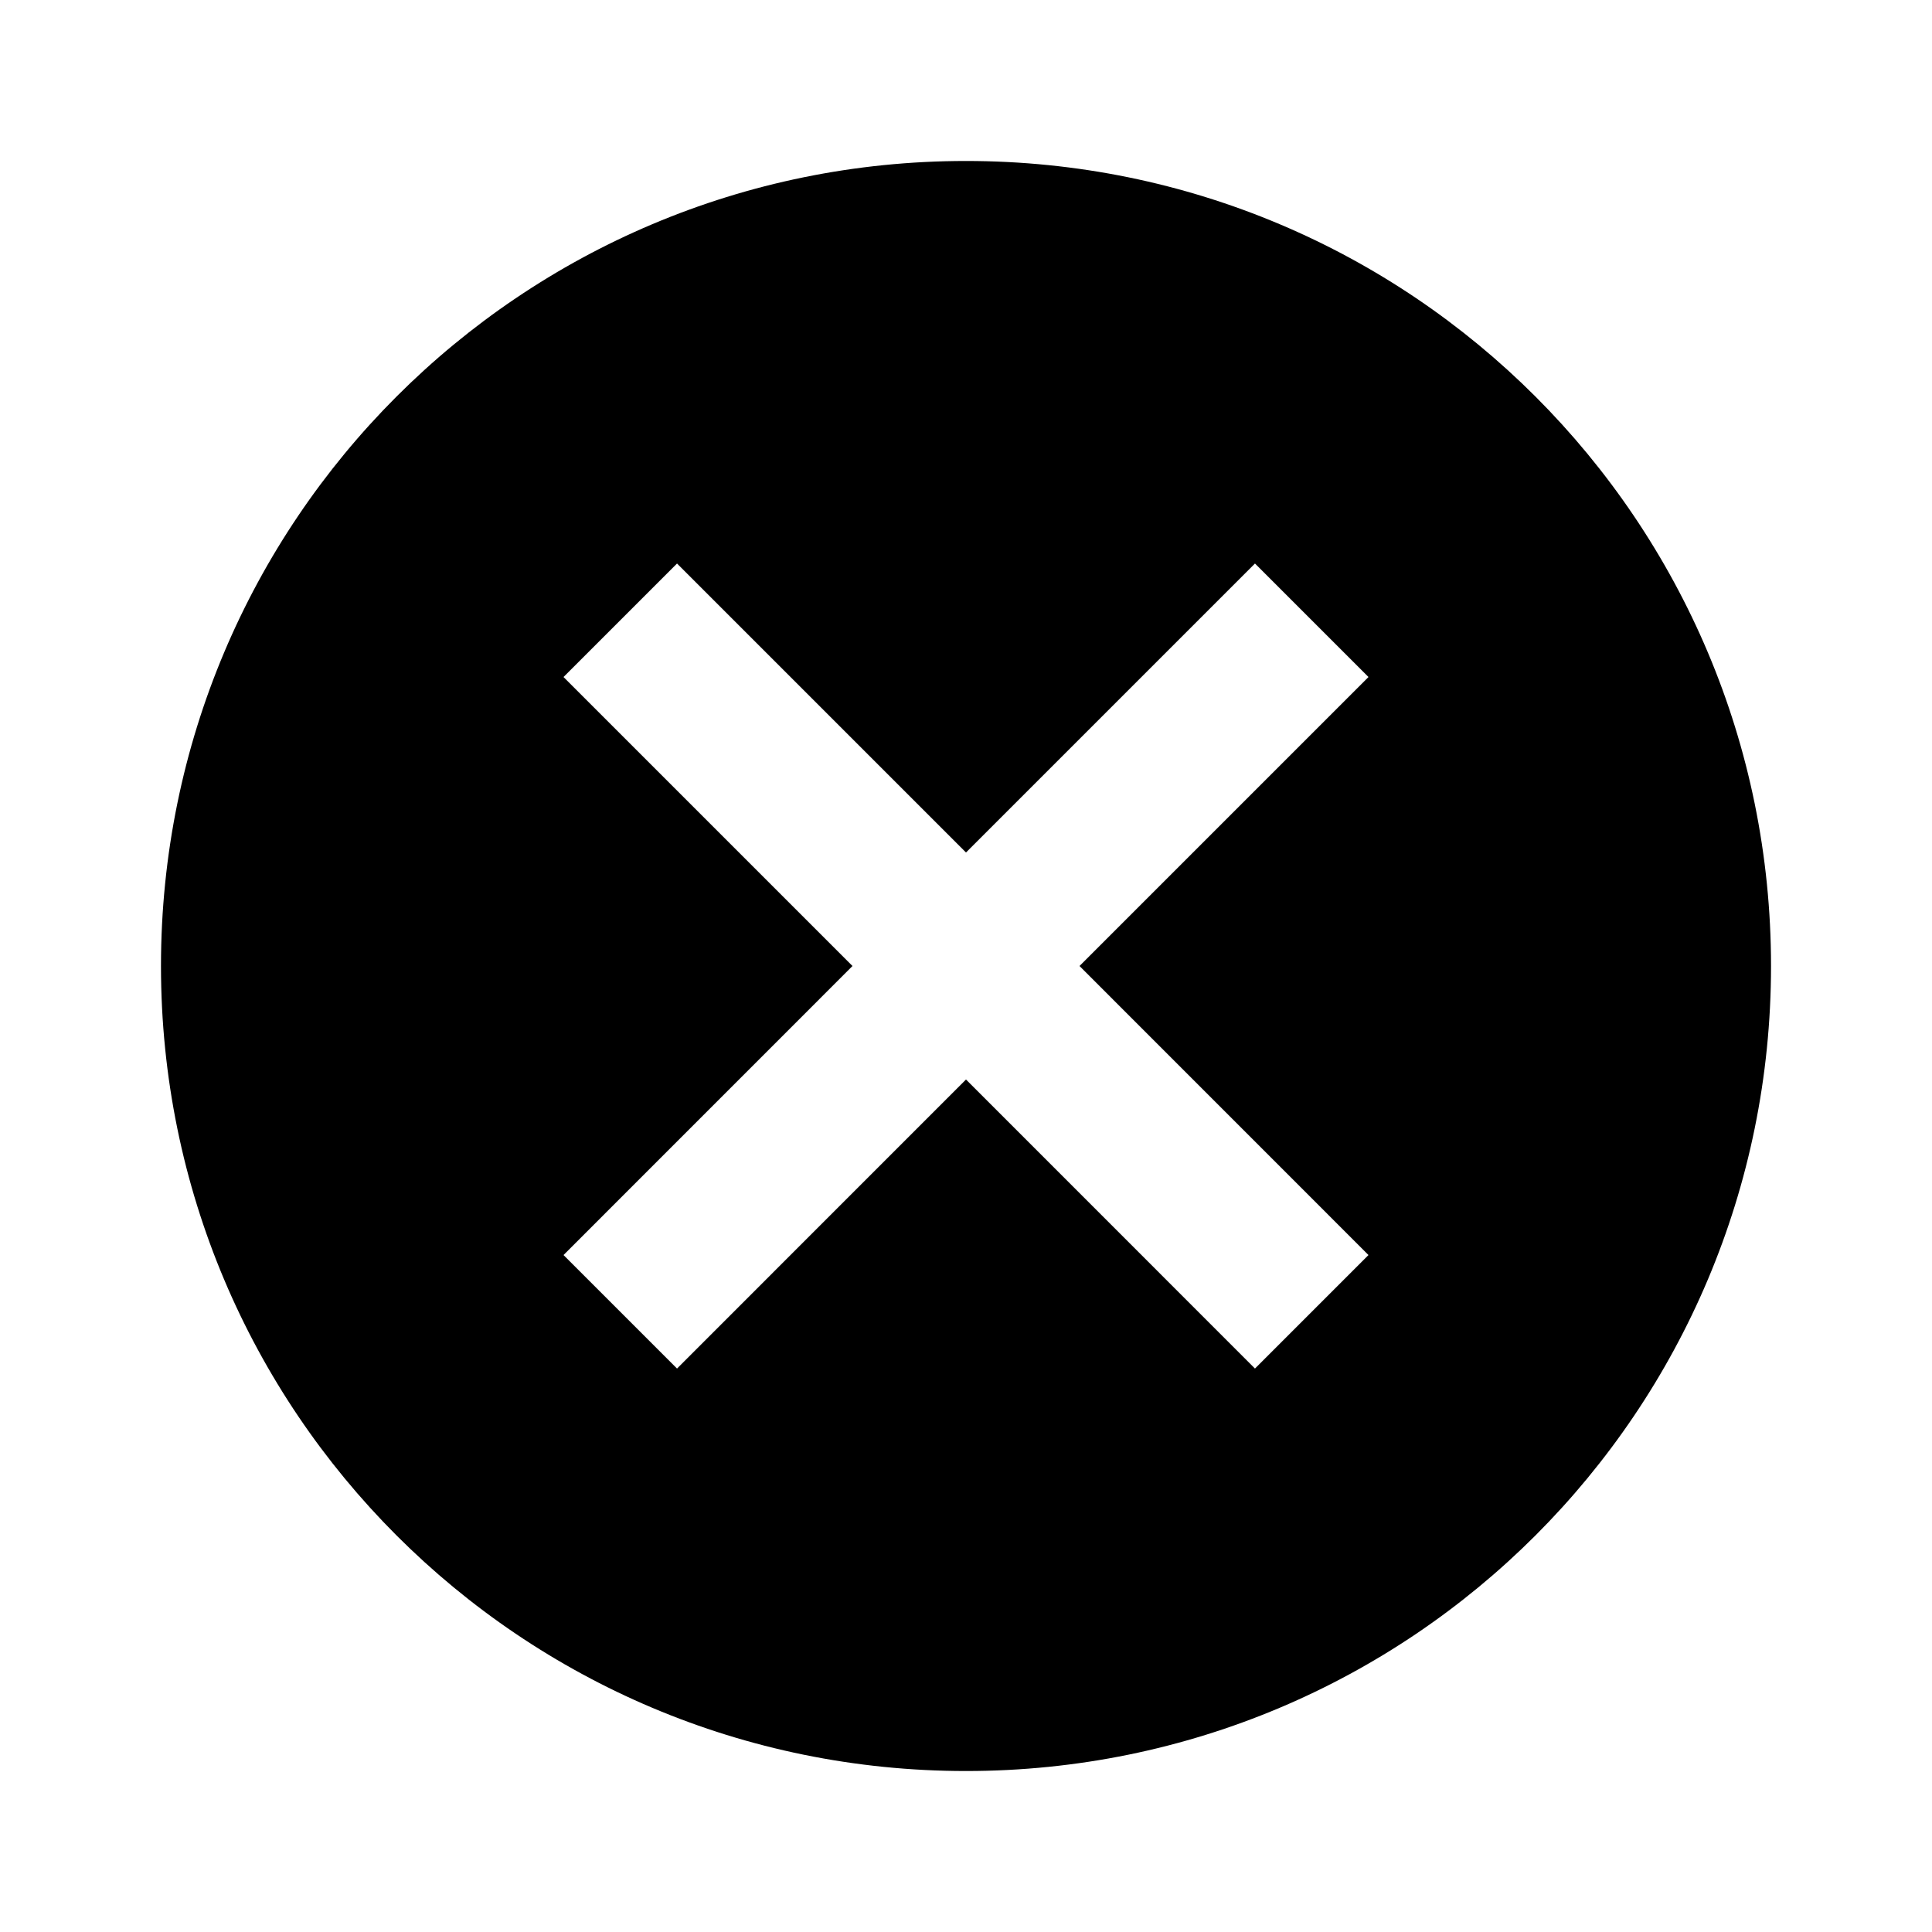 <svg width="28" height="28" viewBox="0 0 28 28" fill="none" xmlns="http://www.w3.org/2000/svg">
<path d="M14 2.333C20.452 2.333 25.667 7.548 25.667 14C25.667 20.452 20.452 25.667 14 25.667C7.548 25.667 2.333 20.452 2.333 14C2.333 7.548 7.548 2.333 14 2.333ZM18.188 8.167L14 12.355L9.812 8.167L8.167 9.812L12.355 14L8.167 18.189L9.812 19.834L14 15.645L18.188 19.834L19.833 18.189L15.645 14L19.833 9.812L18.188 8.167Z" fill="black"/>
</svg>
